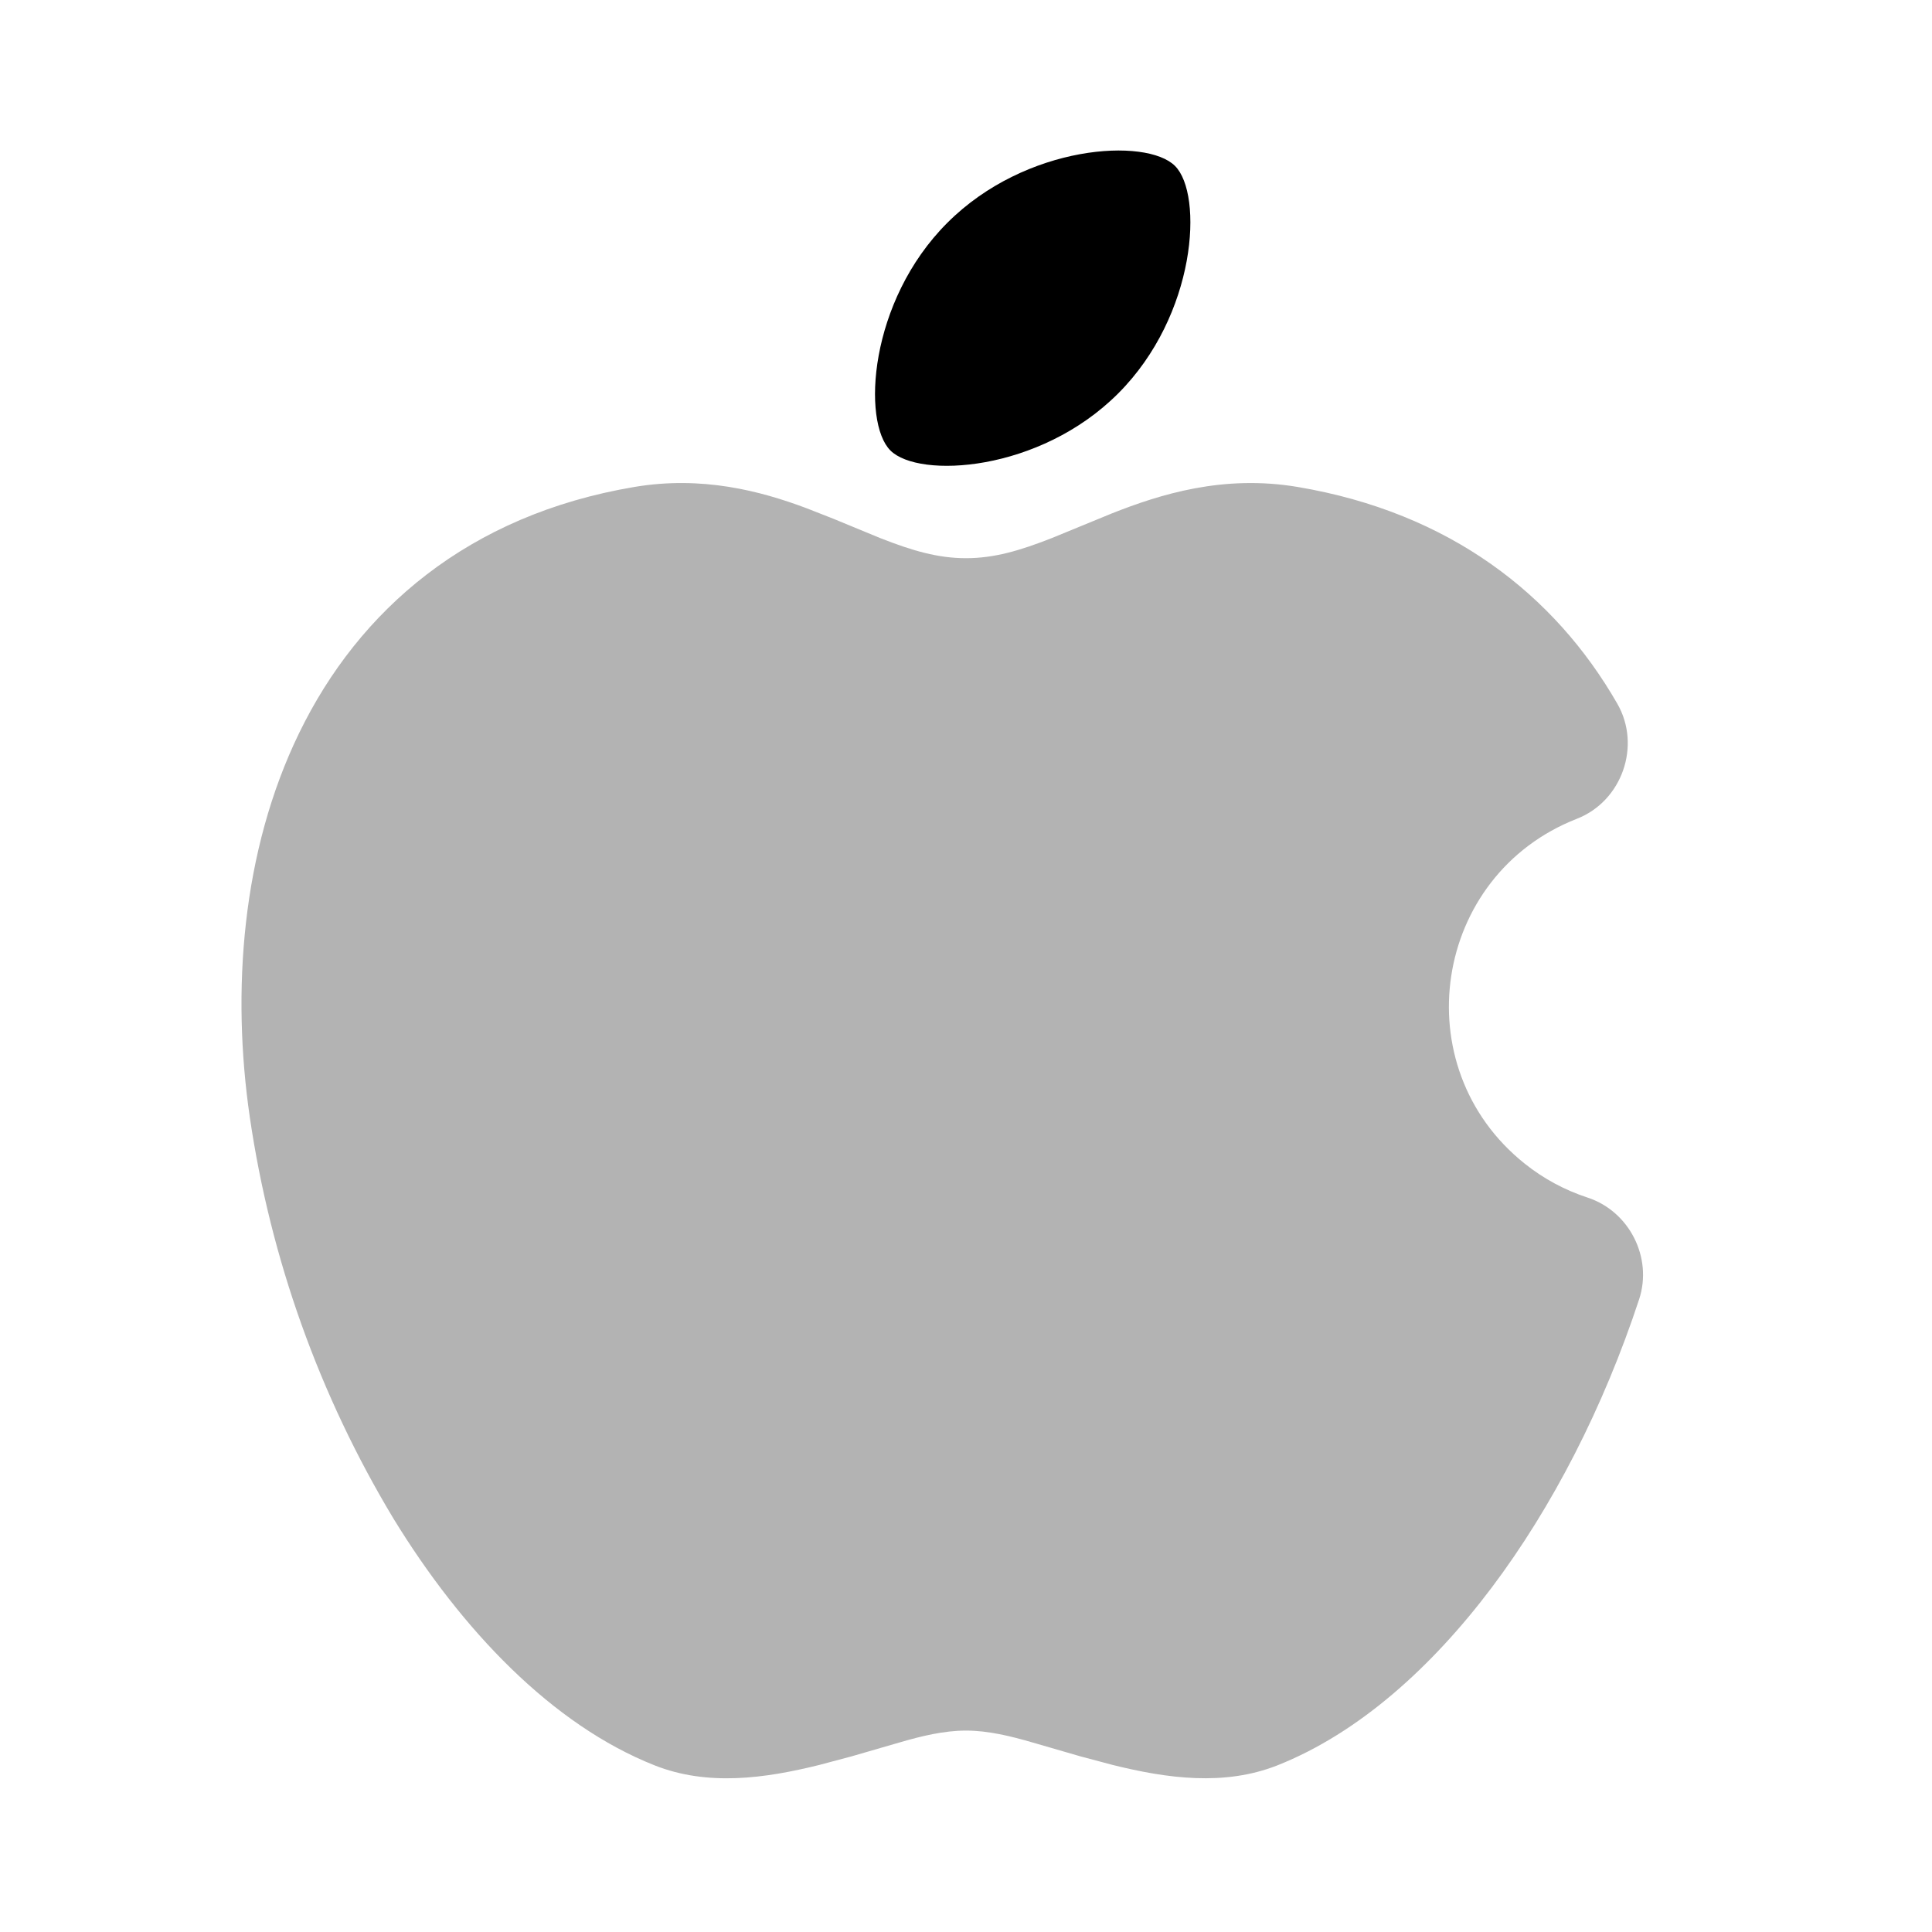<svg class="duoicon" width="1em" height="1em" viewBox="0 0 24 24" xmlns="http://www.w3.org/2000/svg">
  <path fill="currentColor" d="M 13.064 6.685 L 13.809 6.379 C 14.414 6.139 15.196 5.894 16.119 6.049 C 18.01 6.367 19.314 7.388 20.091 8.742 C 20.391 9.264 20.149 9.952 19.589 10.171 C 17.796 10.872 17.435 13.252 18.939 14.454 C 19.172 14.641 19.438 14.784 19.722 14.877 C 20.24 15.047 20.532 15.622 20.362 16.14 C 19.92 17.482 19.284 18.721 18.531 19.721 C 17.787 20.709 16.879 21.529 15.868 21.93 C 15.208 22.19 14.5 22.093 13.823 21.925 L 13.421 21.818 L 12.824 21.645 C 12.553 21.566 12.274 21.498 12 21.498 C 11.725 21.498 11.447 21.566 11.176 21.645 L 10.579 21.818 L 10.177 21.925 C 9.5 22.093 8.791 22.191 8.132 21.93 C 6.859 21.426 5.736 20.25 4.887 18.863 C 3.968 17.336 3.361 15.641 3.103 13.877 C 2.876 12.323 2.999 10.578 3.718 9.102 C 4.458 7.581 5.814 6.397 7.881 6.049 C 8.721 5.908 9.443 6.097 10.021 6.314 L 10.352 6.444 L 10.936 6.685 C 11.336 6.842 11.651 6.934 12 6.934 C 12.348 6.934 12.664 6.842 13.064 6.685 Z" opacity=".3" class="duoicon-secondary-layer"></path>
  <path fill="currentColor" d="M 11.768 2.768 C 12.744 1.791 14.243 1.707 14.596 2.061 C 14.95 2.414 14.866 3.913 13.889 4.889 C 12.913 5.865 11.414 5.949 11.061 5.596 C 10.707 5.243 10.791 3.744 11.768 2.768 Z" class="duoicon-primary-layer"></path>
</svg>